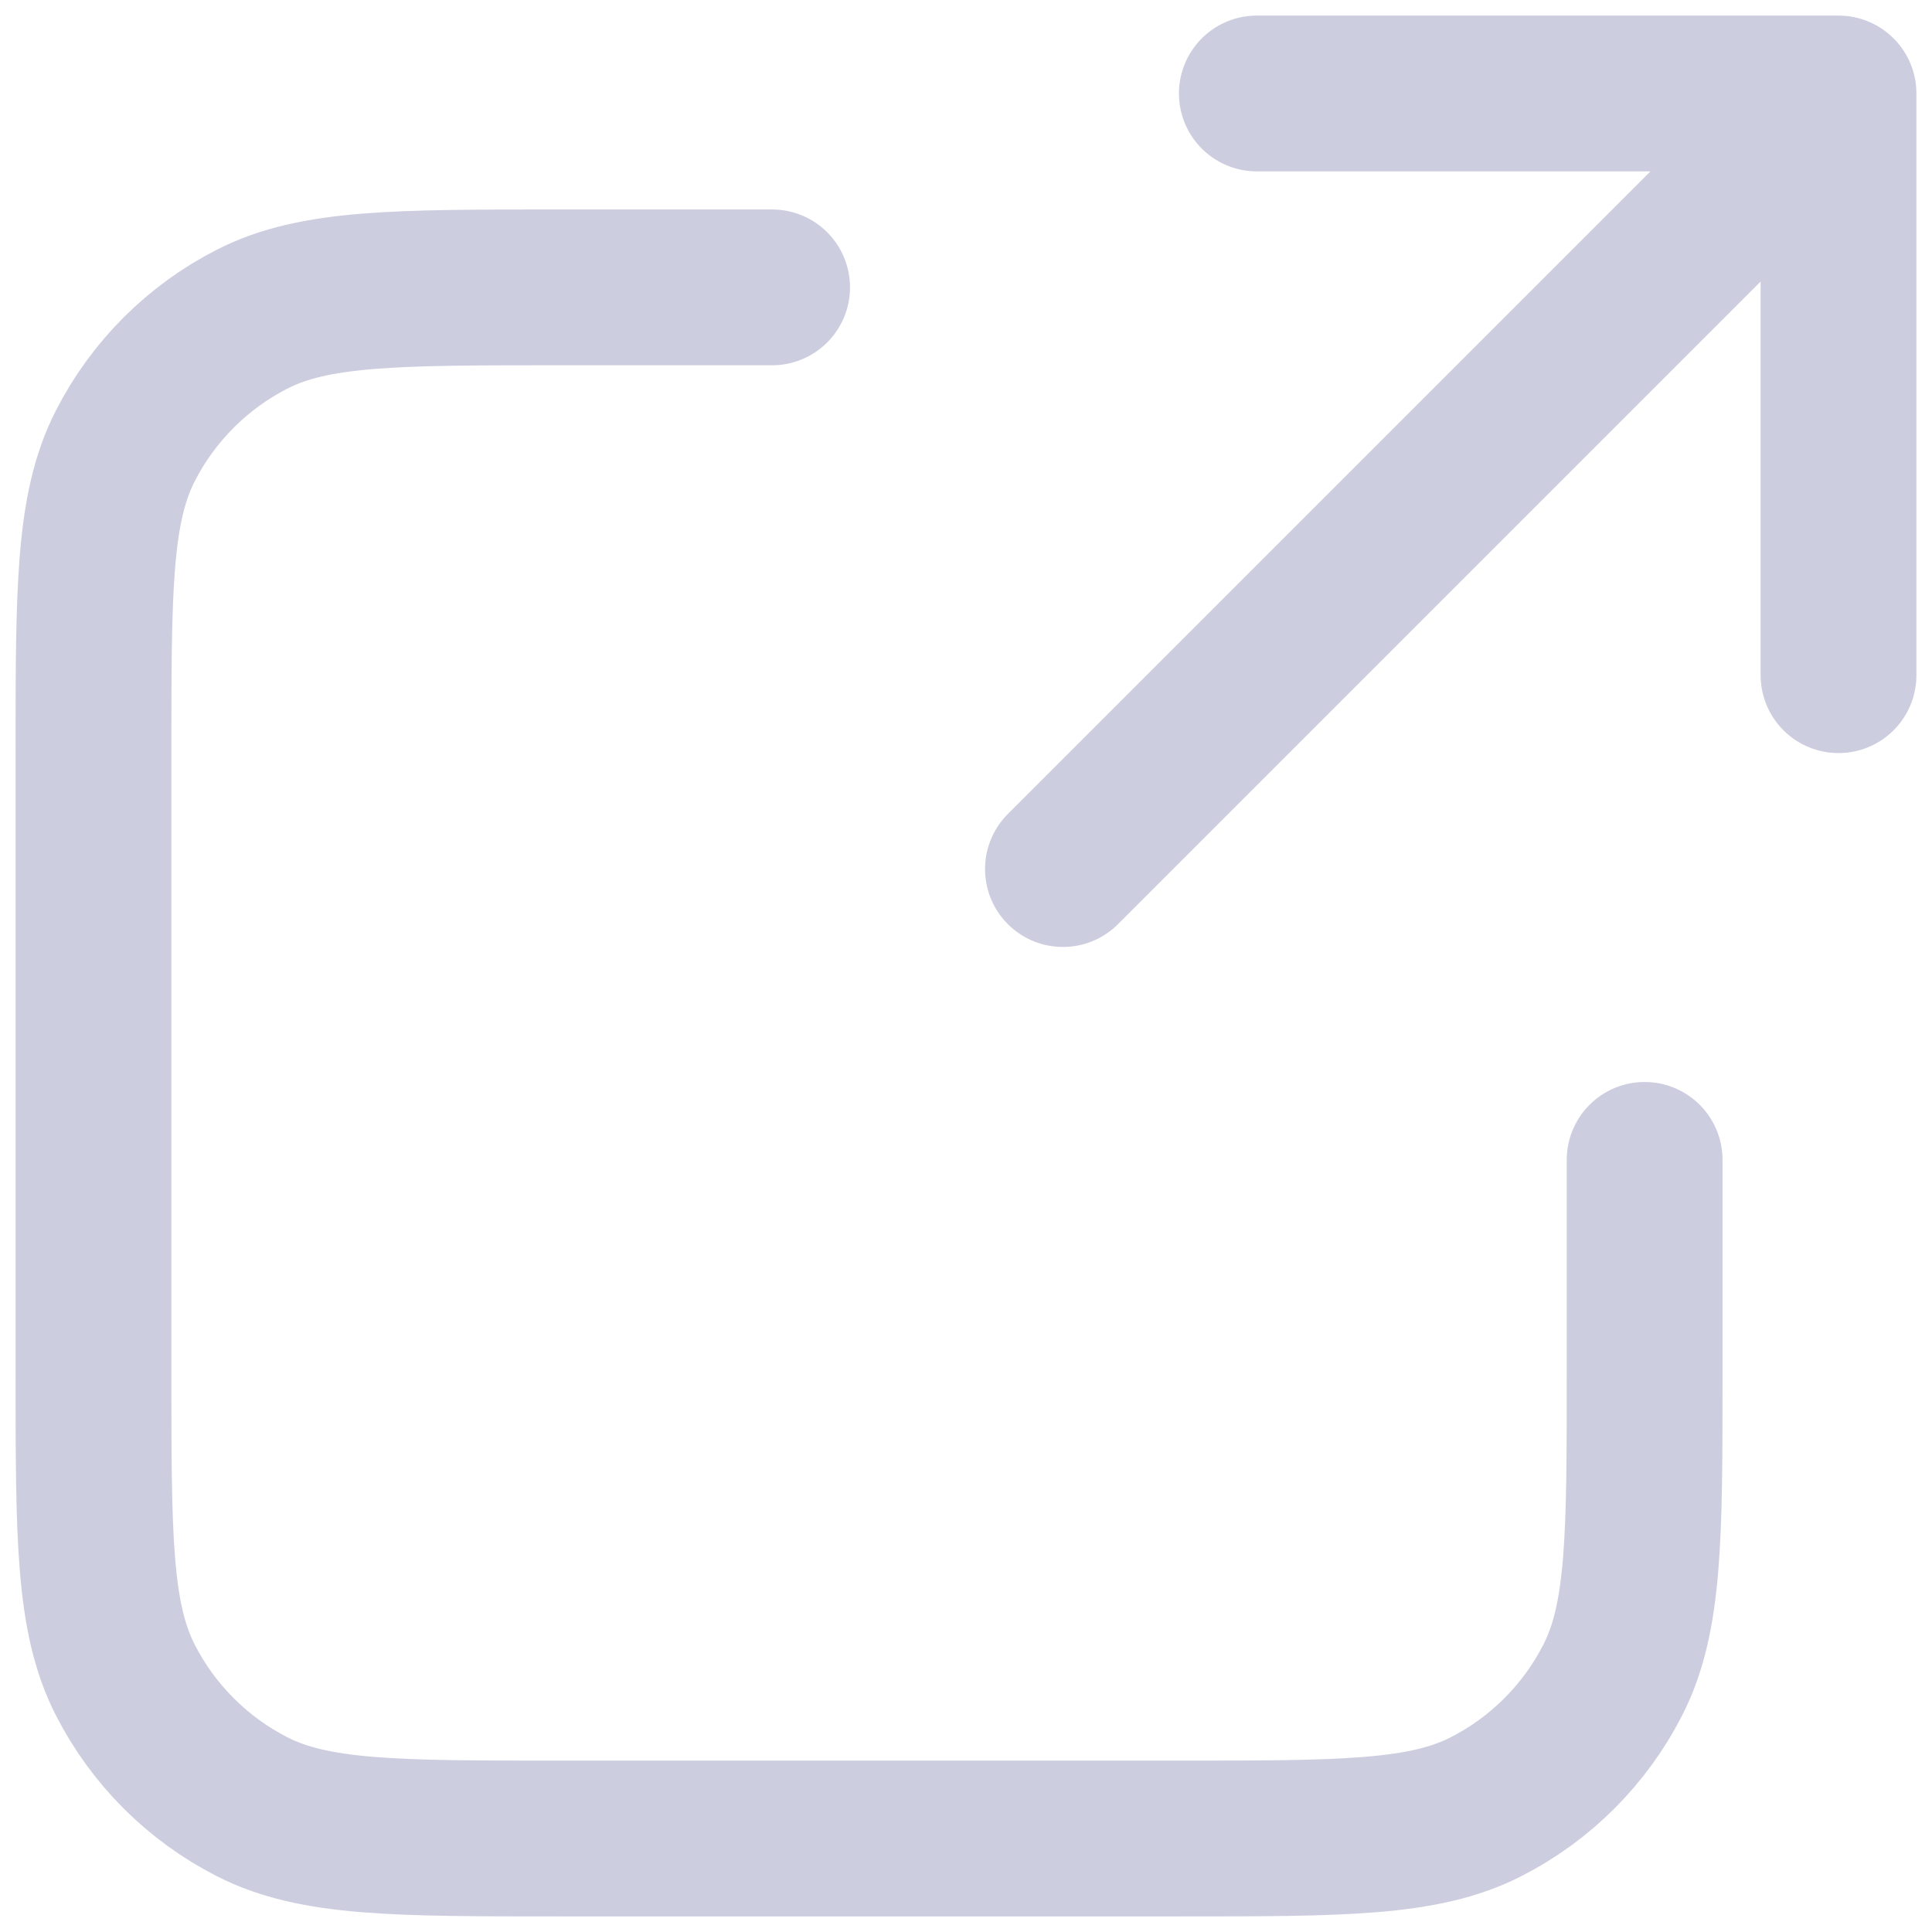 <svg width="62" height="62" viewBox="0 0 62 62" fill="none" xmlns="http://www.w3.org/2000/svg">
<path d="M59 21.667V3M59 3H40.333M59 3L34.111 27.889M24.778 9.222H17.933C12.706 9.222 10.093 9.222 8.096 10.239C6.34 11.134 4.912 12.562 4.017 14.318C3 16.315 3 18.928 3 24.156V44.067C3 49.294 3 51.907 4.017 53.904C4.912 55.66 6.34 57.088 8.096 57.983C10.093 59 12.706 59 17.933 59H37.844C43.072 59 45.685 59 47.682 57.983C49.438 57.088 50.866 55.66 51.76 53.904C52.778 51.907 52.778 49.294 52.778 44.067V37.222" stroke="#CDCDE0" stroke-width="5" stroke-linecap="round" stroke-linejoin="round"/>
</svg>

